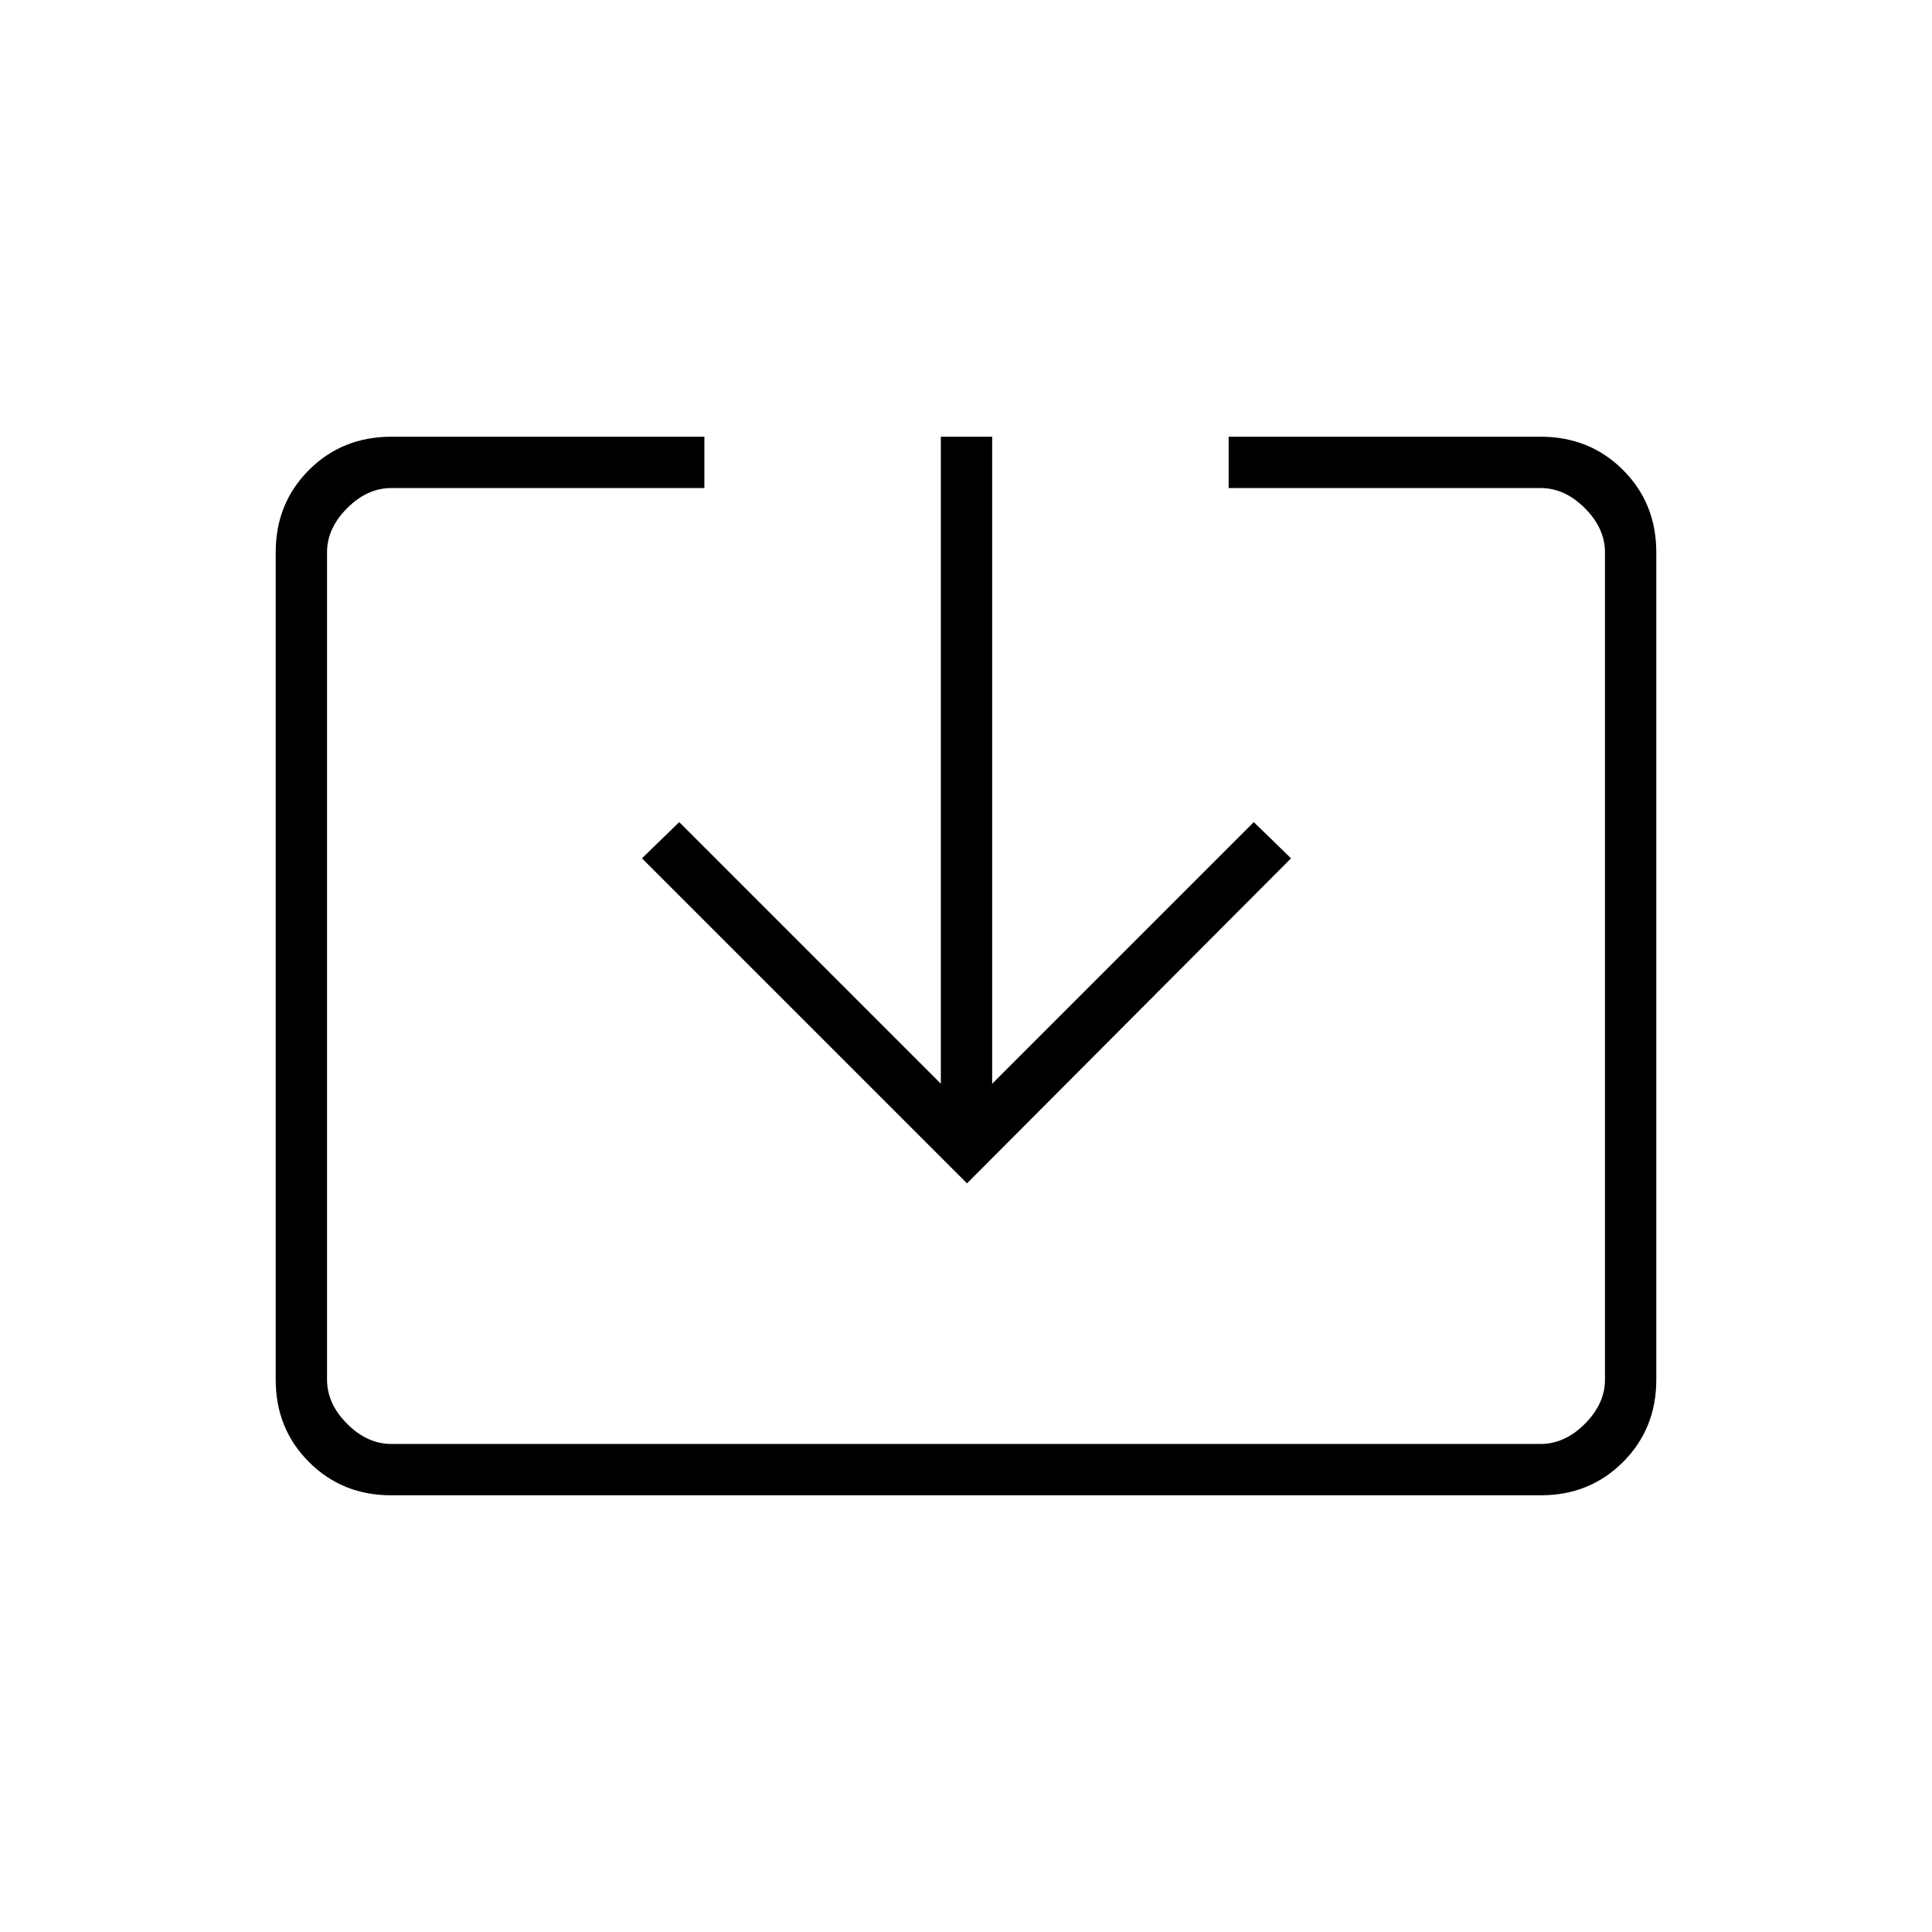 <svg xmlns="http://www.w3.org/2000/svg" height="24" viewBox="0 -960 960 960" width="24"><path d="M194.28-217q-24.22 0-40.75-16.53T137-274.36v-411.28q0-24.3 16.53-40.83Q170.06-743 194.5-743H350v25.5H194.5q-12 0-22 10t-10 22v411q0 12 10 22t22 10h571q12 0 22-10t10-22v-411q0-12-10-22t-22-10h-155V-743h155q24.44 0 40.97 16.53Q823-709.94 823-685.64v411.28q0 24.3-16.53 40.83Q789.94-217 765.72-217H194.28ZM480.5-372 319-533.5l18.5-18 130 130V-743H493v321.5l130-130 18.5 18-161 161.5Z"/></svg>